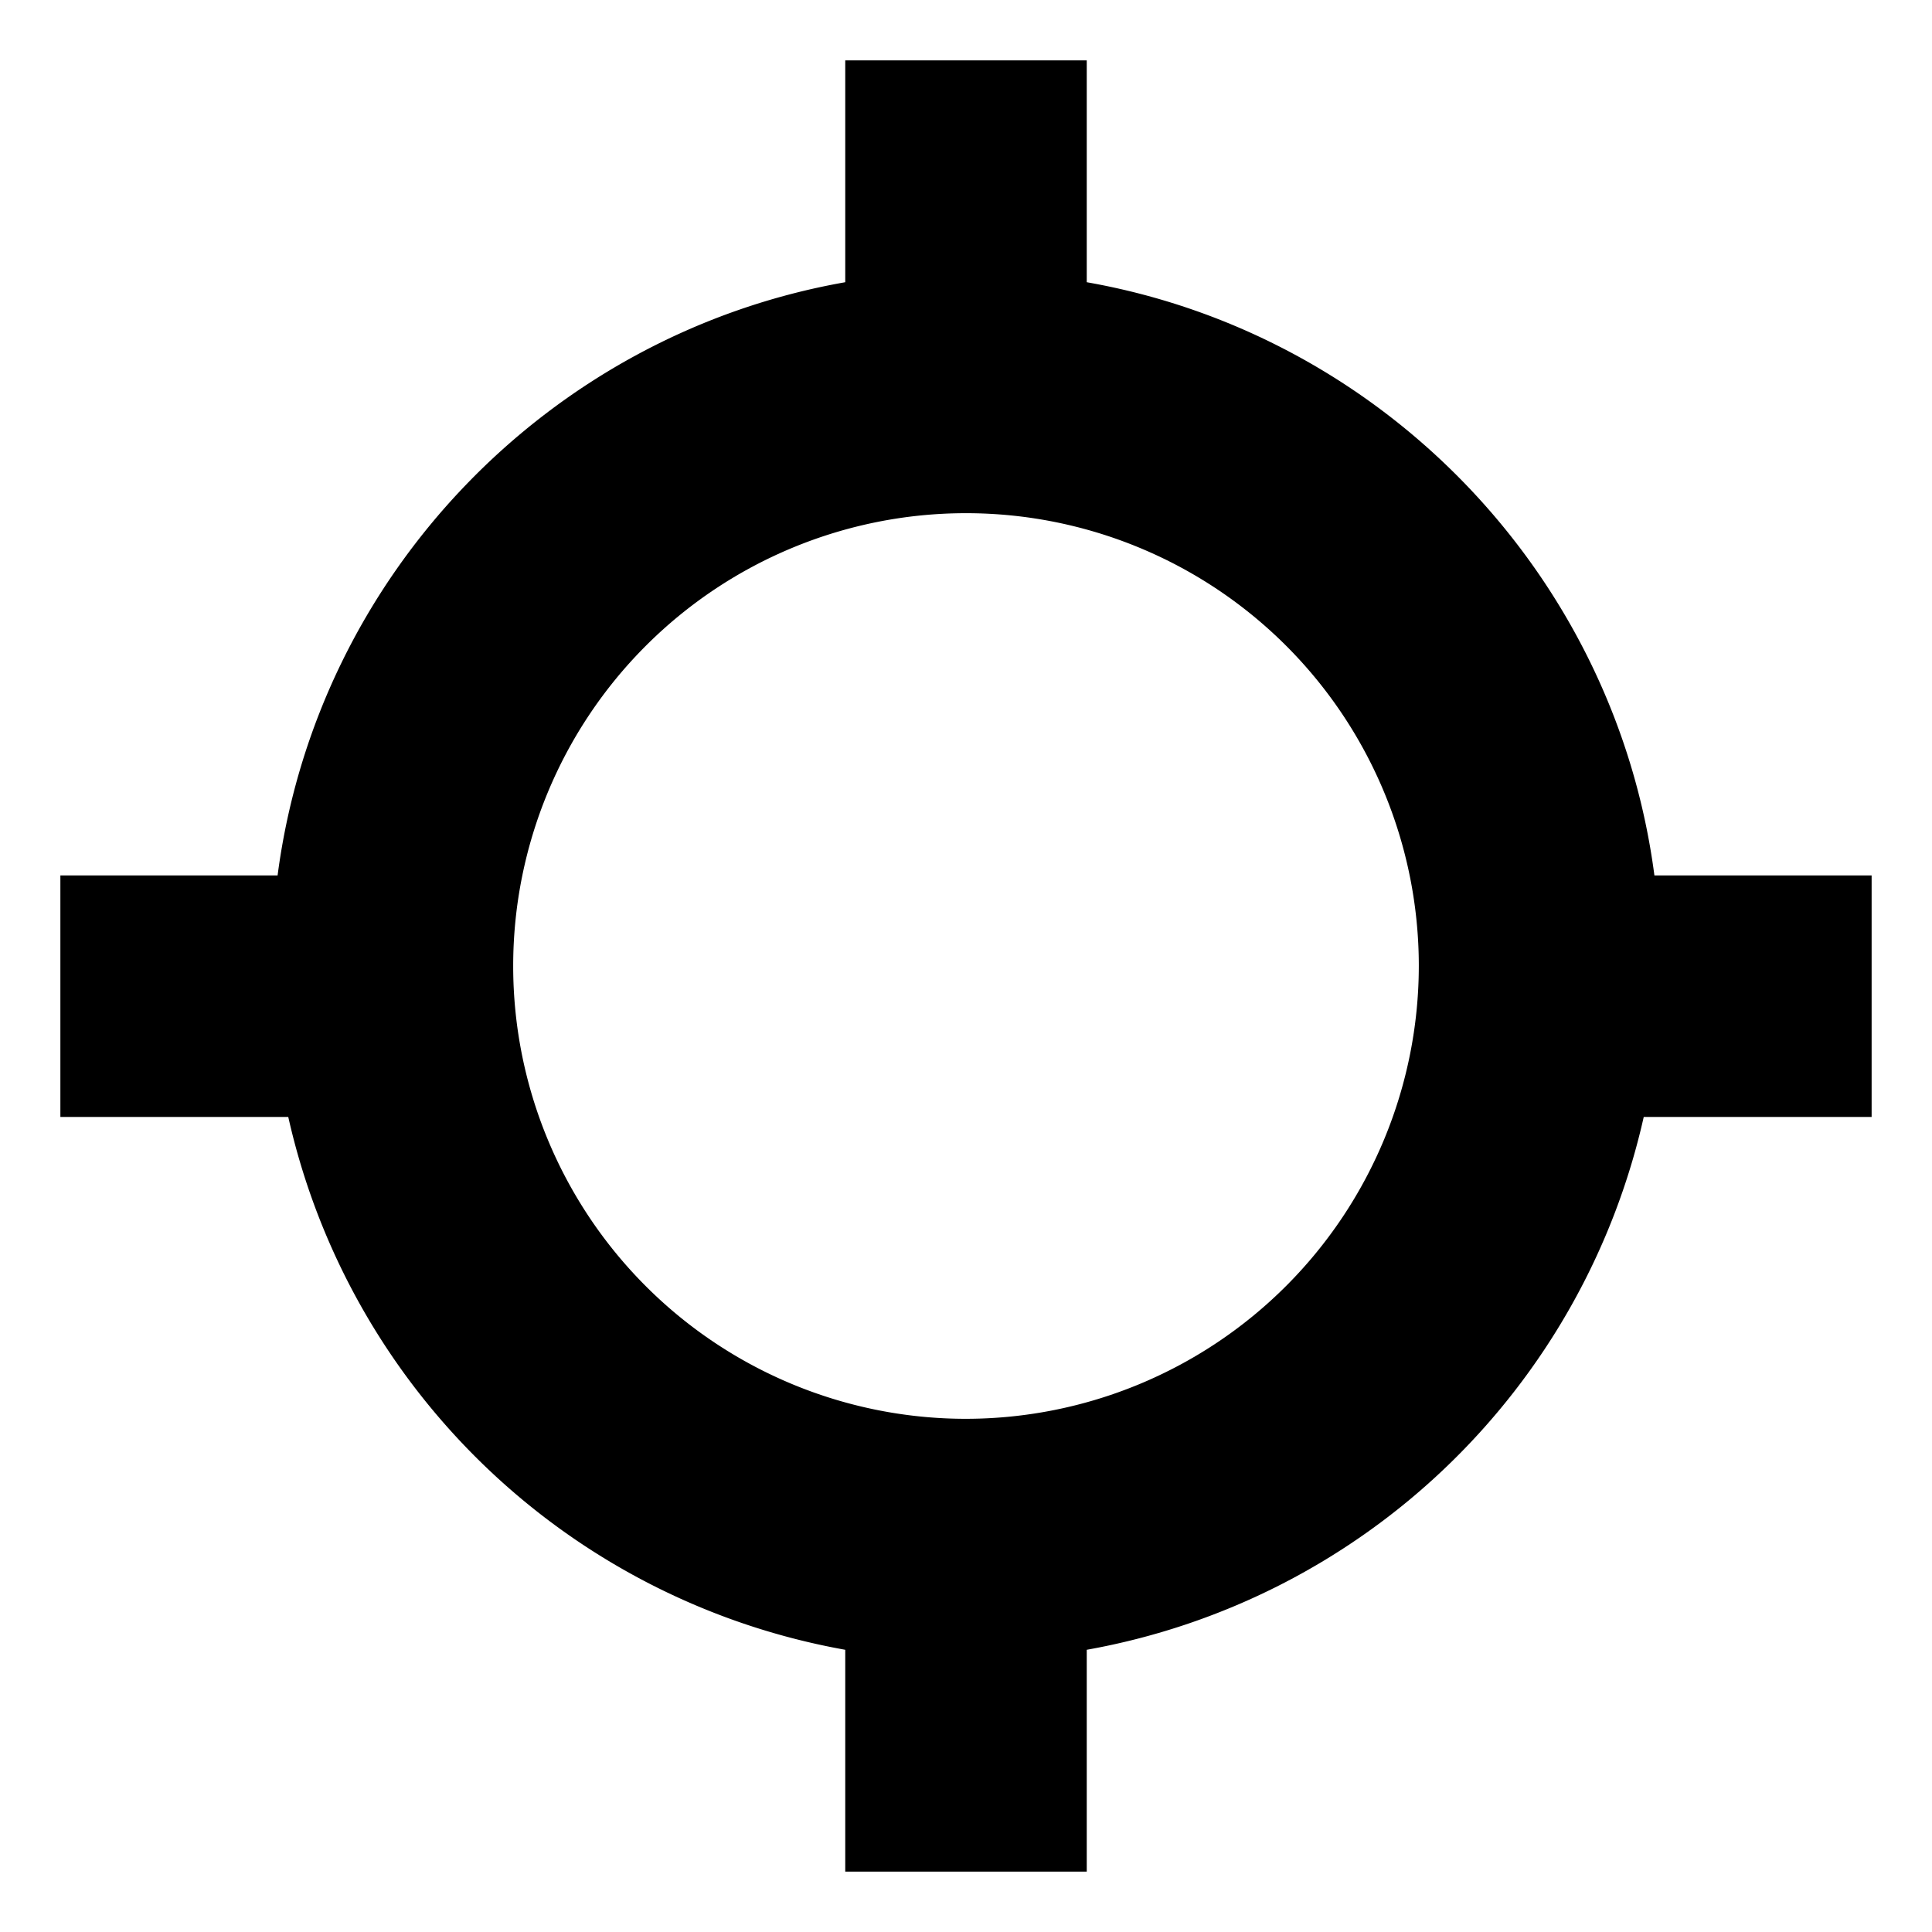 <svg xmlns="http://www.w3.org/2000/svg" viewBox="0 0 512 512">
  <path fill="currentColor" d="M288,74.791V16H224V74.791C145.491,88.616,83.982,152.383,73.565,232H16v64H76.392A184.53,184.53,0,0,0,224,437.209V496h64V437.209A184.53,184.53,0,0,0,435.608,296H496V232H438.435C428.018,152.383,366.509,88.616,288,74.791ZM256,376A120,120,0,1,1,376,256,120.136,120.136,0,0,1,256,376Z"/>
</svg>
